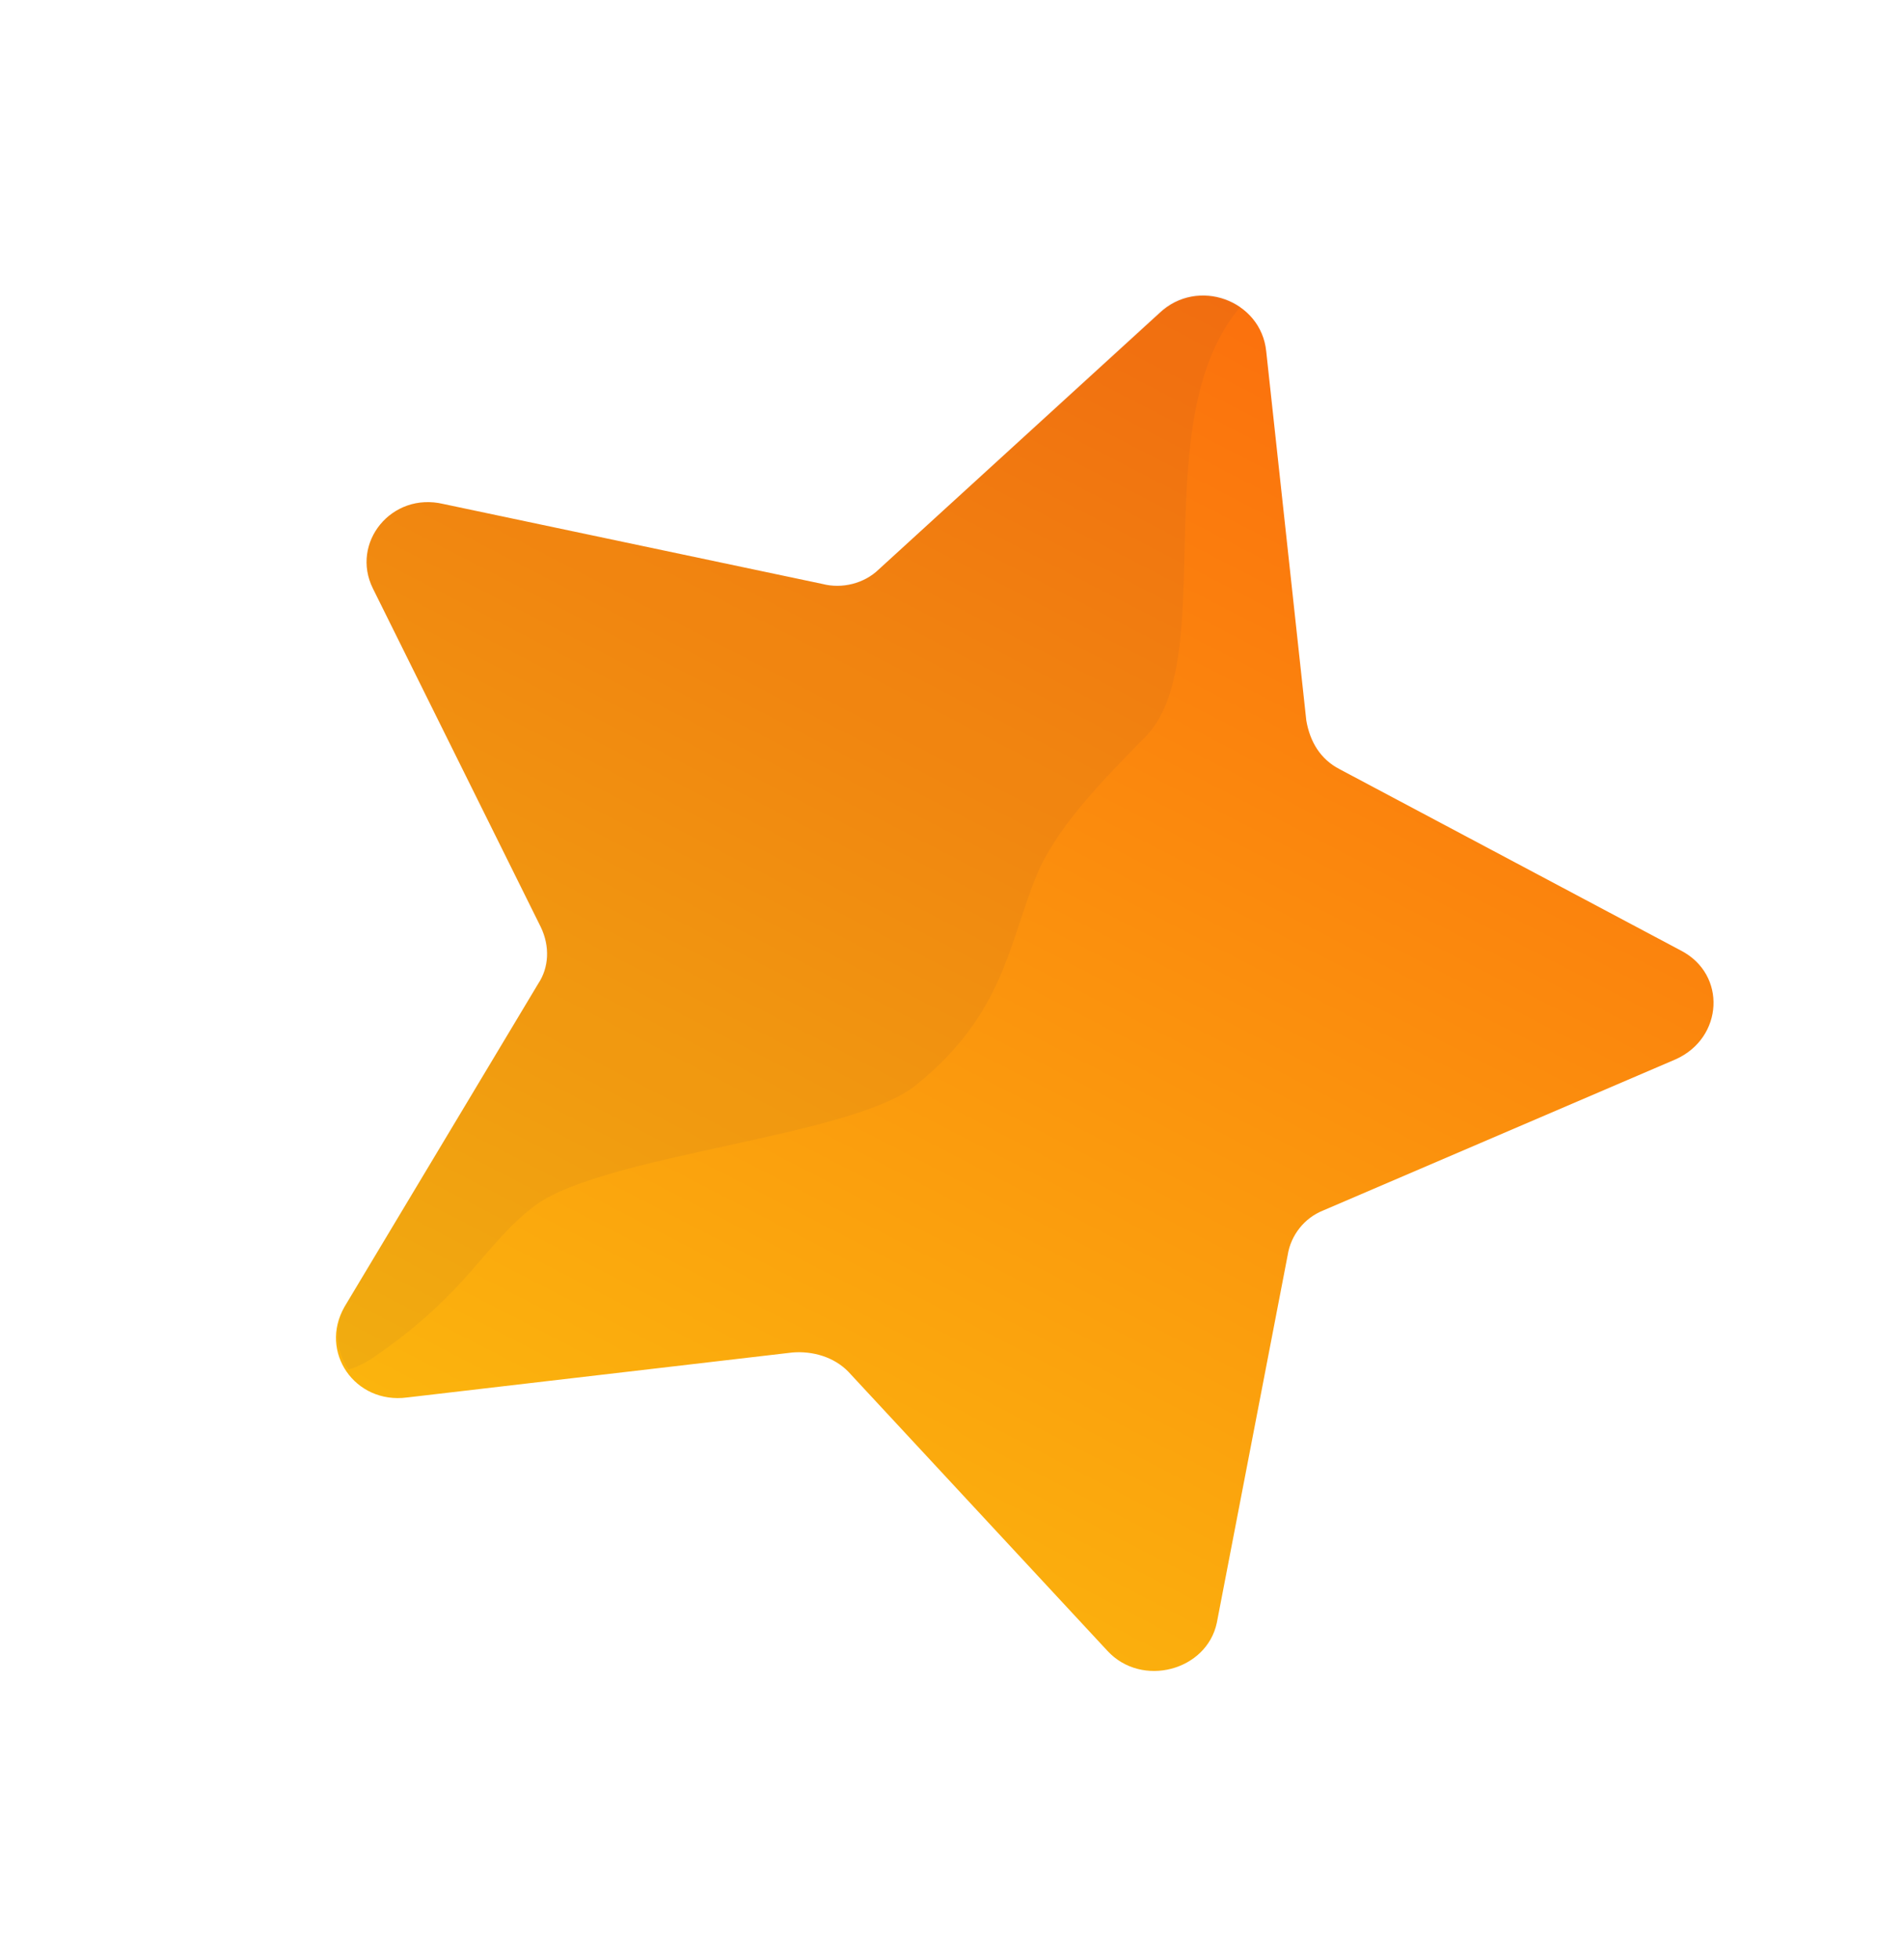 <svg width="35" height="36" viewBox="0 0 35 36" fill="none" xmlns="http://www.w3.org/2000/svg">
<g clip-path="url(#clip0_2_92)">
<path d="M6.855 10.813L9.941 17.033C10.114 17.389 10.092 17.778 9.893 18.075L6.331 24.014C5.86 24.838 6.523 25.803 7.482 25.677L14.568 24.85C14.941 24.82 15.33 24.933 15.593 25.202L20.358 30.333C20.989 31.015 22.181 30.698 22.368 29.817L23.67 23.064C23.727 22.694 23.979 22.379 24.318 22.243L30.806 19.462C31.679 19.069 31.746 17.903 30.899 17.465L24.624 14.132C24.271 13.949 24.08 13.628 24.013 13.238L23.276 6.454C23.18 5.515 22.014 5.09 21.315 5.751L16.153 10.463C15.884 10.724 15.475 10.824 15.121 10.73L8.15 9.26C7.195 9.033 6.439 9.976 6.855 10.813Z" fill="url(#paint0_linear_2_92)"/>
<path opacity="0.05" d="M8.15 9.26L15.121 10.73C15.493 10.789 15.883 10.724 16.153 10.463L21.333 5.716C21.763 5.316 22.384 5.326 22.806 5.633C21.008 7.727 22.465 12.17 21.03 13.563C20.186 14.416 19.396 15.252 19.05 16.096C18.539 17.343 18.453 18.633 16.842 19.934C15.678 20.888 11.134 21.207 9.846 22.142C8.898 22.852 8.622 23.732 6.888 24.925C6.745 25.029 6.566 25.114 6.406 25.165C6.179 24.825 6.131 24.4 6.349 23.979L9.893 18.075C10.091 17.778 10.078 17.371 9.94 17.033L6.855 10.813C6.439 9.976 7.195 9.033 8.15 9.26Z" fill="#351656"/>
</g>
<defs>
<linearGradient id="paint0_linear_2_92" x1="11.954" y1="28.237" x2="23.463" y2="5.978" gradientUnits="userSpaceOnUse">
<stop stop-color="#FBB40D"/>
<stop offset="1" stop-color="#FB710D"/>
</linearGradient>
<clipPath id="clip0_2_92">
<rect width="26.005" height="25.956" fill="white" transform="translate(35 11.921) rotate(117.341)"/>
</clipPath>
</defs>
</svg>
